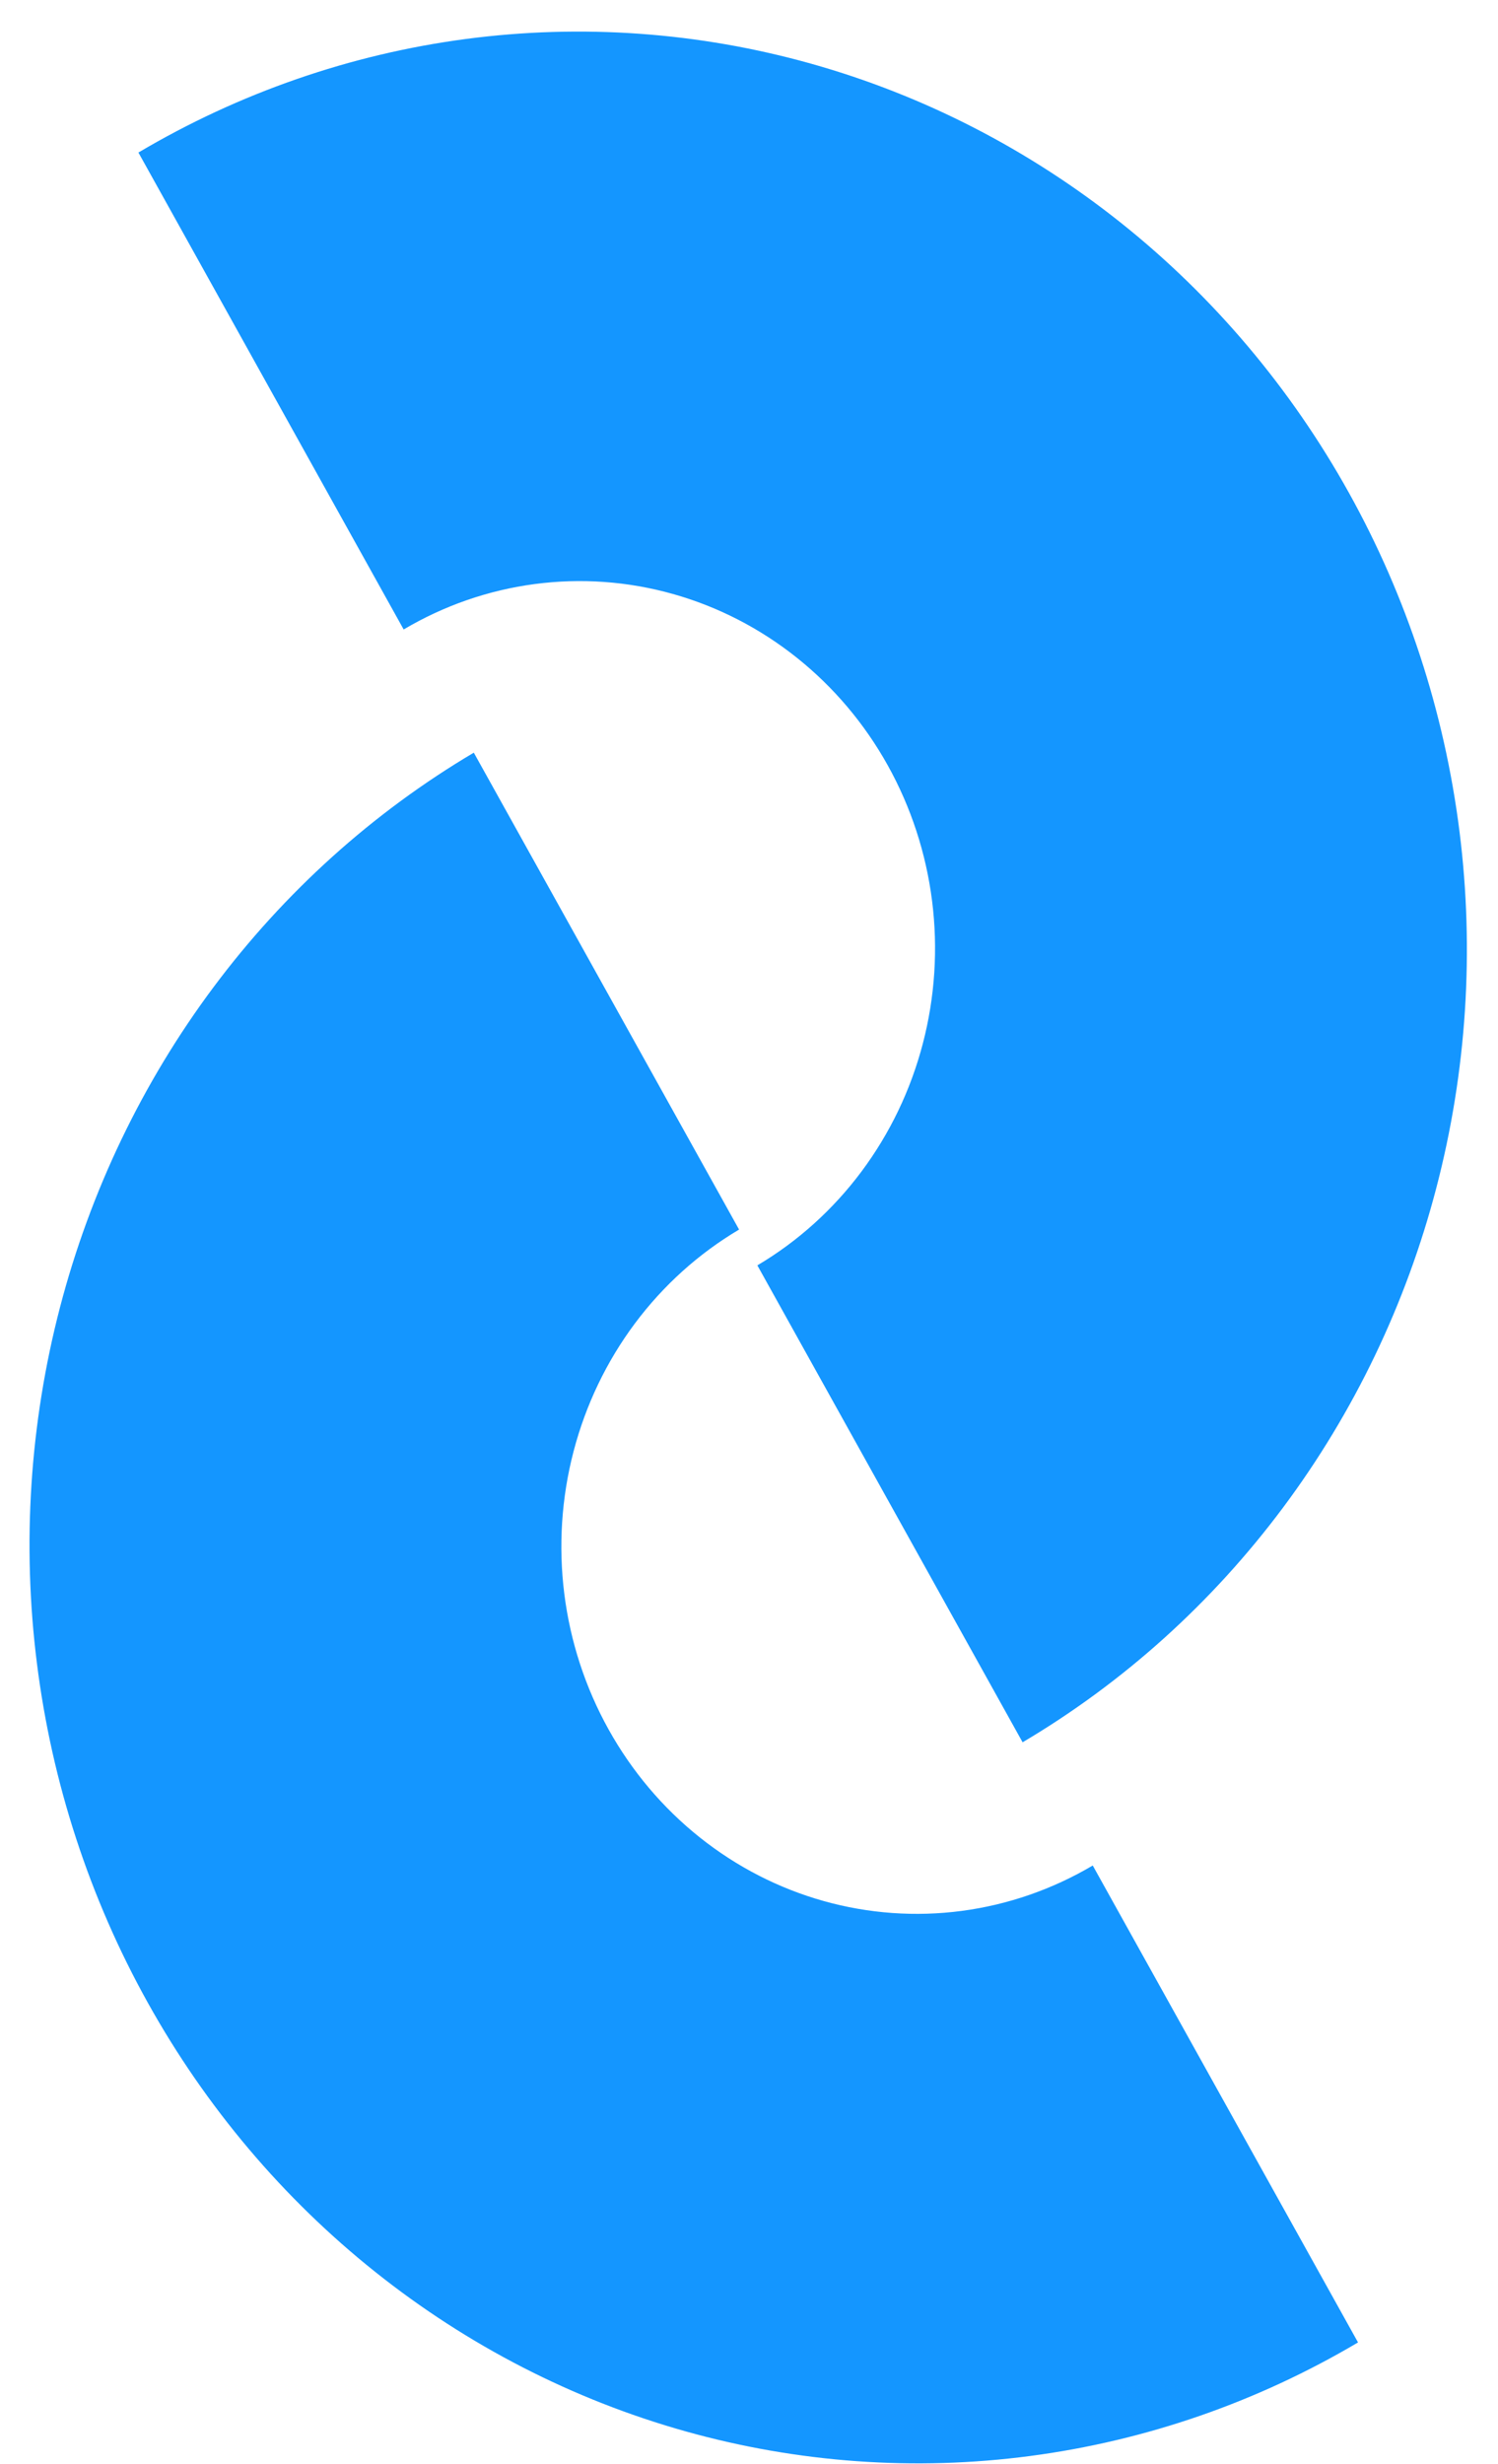 <svg width="45" height="74" viewBox="0 0 45 74" fill="none" xmlns="http://www.w3.org/2000/svg">
<path fill-rule="evenodd" clip-rule="evenodd" d="M6.413 29.648C8.545 26.791 11.203 24.398 14.233 22.604L22.202 36.926C20.989 37.644 19.927 38.602 19.073 39.744C18.22 40.887 17.594 42.193 17.23 43.587C16.866 44.981 16.772 46.436 16.952 47.869C17.133 49.303 17.585 50.685 18.283 51.94C18.98 53.193 19.91 54.294 21.018 55.178C22.127 56.062 23.392 56.712 24.743 57.091C26.093 57.47 27.502 57.571 28.889 57.388C30.276 57.205 31.614 56.741 32.826 56.024L40.795 70.347C37.764 72.141 34.419 73.299 30.952 73.757C27.485 74.215 23.962 73.963 20.586 73.015C17.21 72.066 14.046 70.441 11.274 68.231C8.503 66.022 6.179 63.271 4.435 60.136C2.691 57.001 1.561 53.544 1.11 49.961C0.658 46.378 0.894 42.74 1.804 39.255C2.714 35.77 4.28 32.506 6.413 29.648ZM38.54 45.279C36.407 48.136 33.75 50.53 30.719 52.324L22.751 38.001C23.963 37.284 25.026 36.326 25.879 35.183C26.732 34.04 27.358 32.735 27.722 31.34C28.086 29.946 28.181 28.491 28 27.058C27.819 25.625 27.367 24.242 26.67 22.988C25.972 21.734 25.043 20.634 23.934 19.75C22.826 18.866 21.56 18.216 20.21 17.837C18.859 17.457 17.45 17.357 16.063 17.54C14.676 17.723 13.338 18.186 12.126 18.904L4.158 4.581C7.188 2.787 10.533 1.628 14 1.17C17.468 0.713 20.99 0.965 24.367 1.913C27.743 2.861 30.907 4.487 33.678 6.696C36.449 8.906 38.773 11.657 40.517 14.791C42.261 17.926 43.391 21.384 43.843 24.967C44.294 28.549 44.058 32.187 43.148 35.672C42.239 39.158 40.672 42.422 38.54 45.279Z" fill="#1496FF"/>
</svg>
